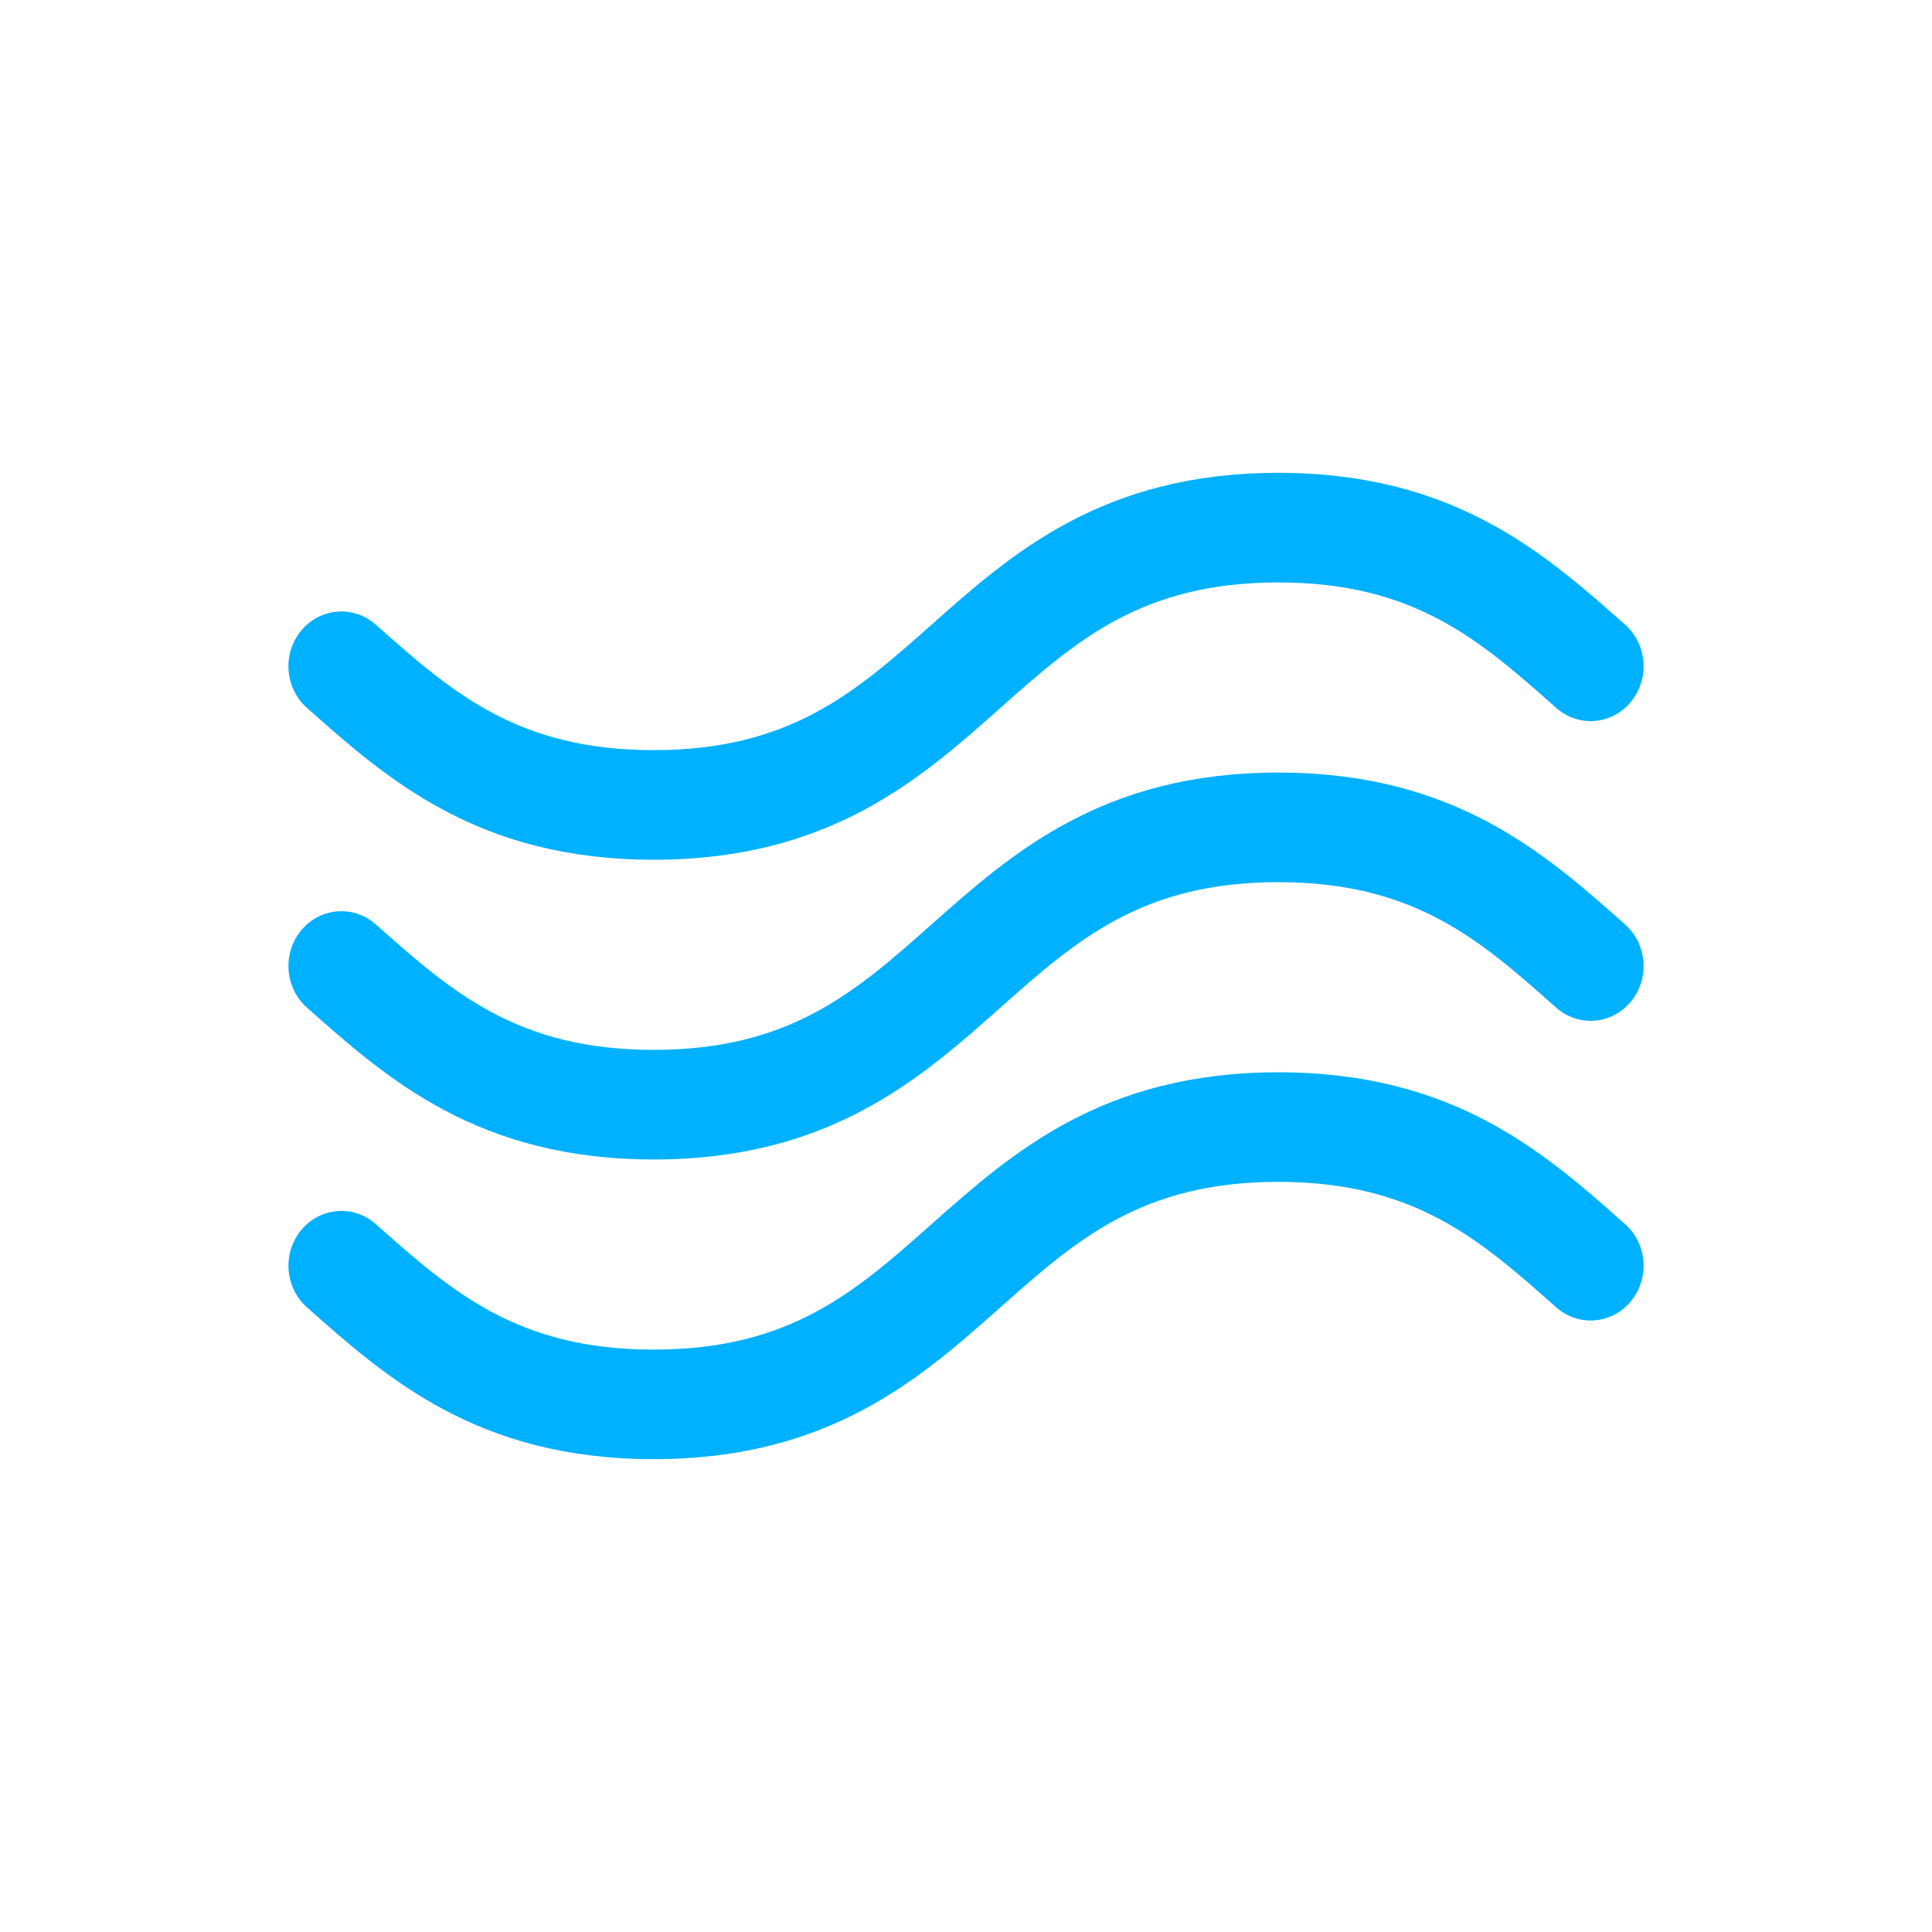 <svg enable-background="new 0 0 100 100" height="100" viewBox="0 0 100 100" width="100" xmlns="http://www.w3.org/2000/svg"><g fill="#00b1ff"><path d="m33.835 60.014c9.097 0 13.8-4.176 17.949-7.86 3.924-3.484 7.313-6.493 14.381-6.493 7.069 0 10.458 3.009 14.382 6.493 1.148 1.02 2.878.883 3.863-.306.986-1.189.853-2.98-.296-4-4.15-3.684-8.852-7.86-17.949-7.86-9.096 0-13.799 4.175-17.949 7.86-3.924 3.484-7.313 6.493-14.382 6.493-7.068 0-10.457-3.009-14.38-6.493-1.149-1.02-2.878-.883-3.864.306s-.853 2.98.296 4c4.151 3.684 8.853 7.86 17.949 7.86z"/><path d="m33.835 44.5c9.097 0 13.8-4.175 17.949-7.86 3.924-3.484 7.313-6.493 14.381-6.493 7.069 0 10.457 3.009 14.382 6.493 1.148 1.02 2.878.883 3.863-.307.986-1.189.853-2.98-.296-4-4.149-3.684-8.852-7.859-17.949-7.859s-13.799 4.175-17.949 7.86c-3.924 3.484-7.313 6.493-14.382 6.493-7.068 0-10.457-3.009-14.38-6.493-1.149-1.02-2.878-.883-3.864.306s-.853 2.98.296 4c4.151 3.685 8.853 7.86 17.949 7.86z"/><path d="m66.166 55.502c-9.096 0-13.799 4.175-17.949 7.86-3.924 3.484-7.313 6.493-14.382 6.493-7.068 0-10.456-3.009-14.38-6.493l-.001-.001c-1.148-1.02-2.878-.883-3.863.306s-.853 2.98.296 3.999c4.15 3.685 8.852 7.86 17.948 7.86 9.097 0 13.8-4.175 17.949-7.86 3.924-3.484 7.313-6.493 14.381-6.493s10.458 3.009 14.382 6.493c1.148 1.02 2.878.883 3.863-.306.986-1.189.853-2.98-.296-3.999-4.148-3.683-8.851-7.859-17.948-7.859z"/></g></svg>